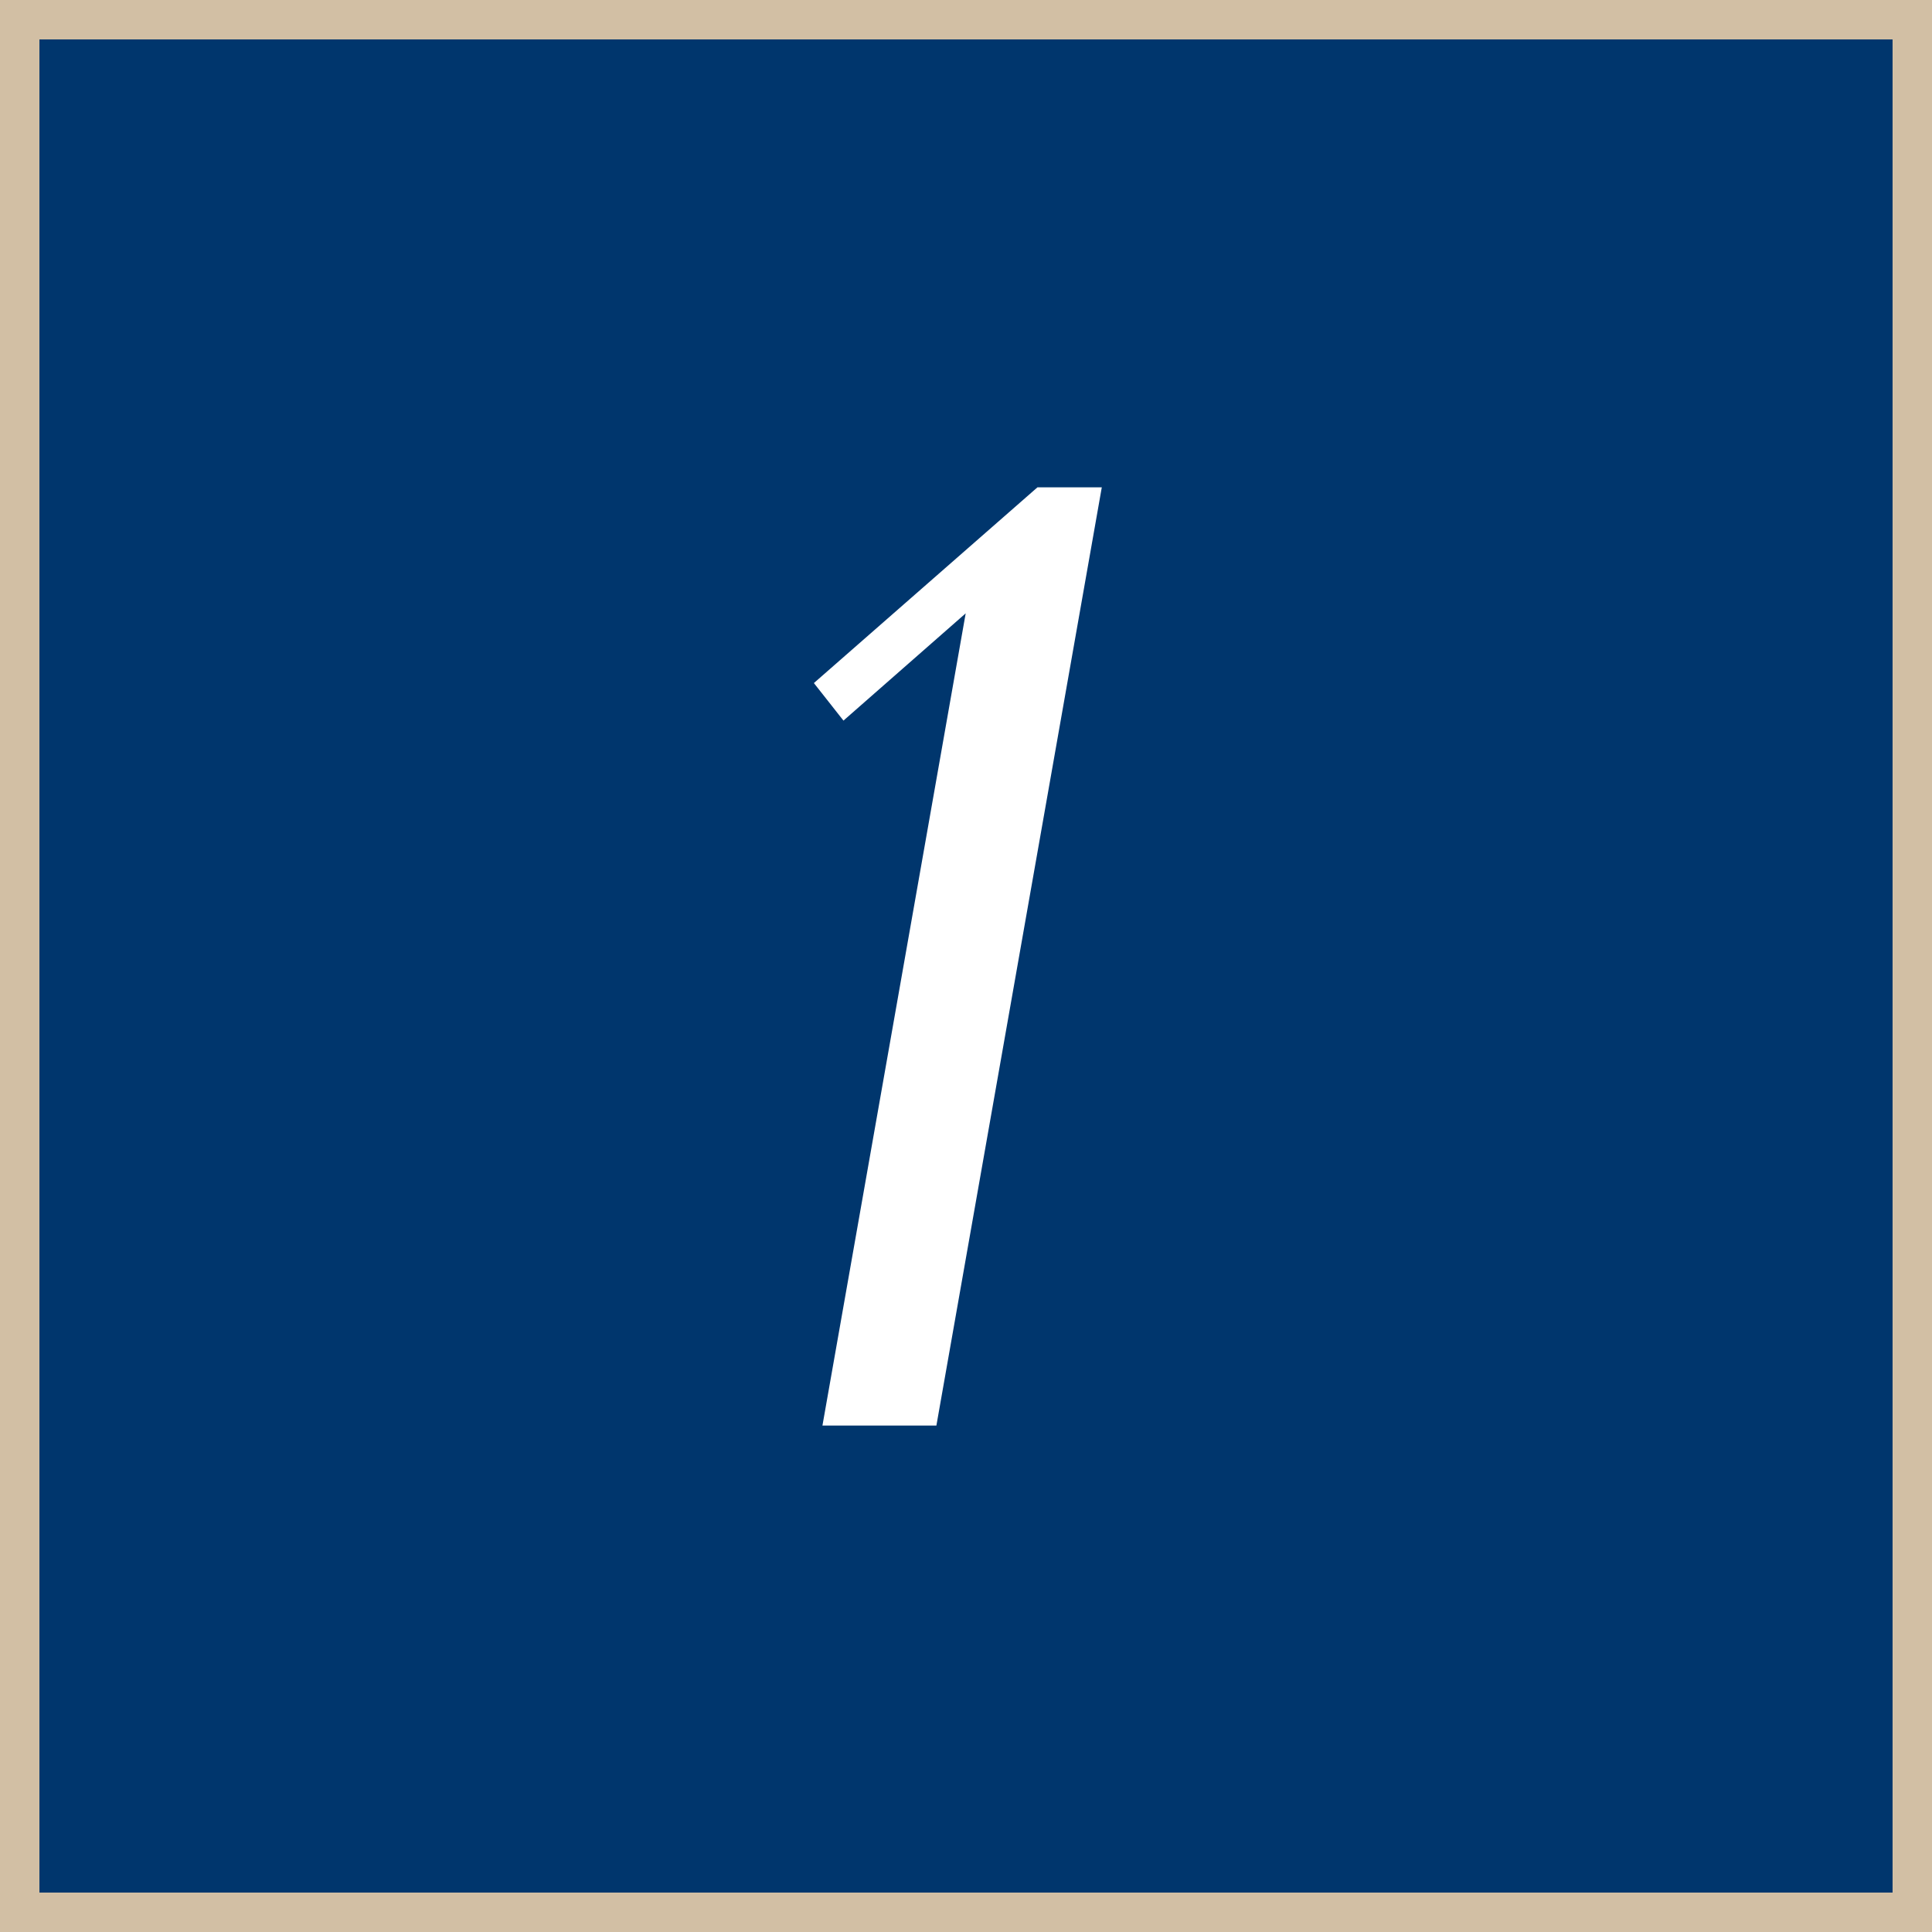 <svg id="_1.svg" data-name="1.svg" xmlns="http://www.w3.org/2000/svg" width="49" height="49" viewBox="0 0 49 49">
  <rect x="0" y="0" width="49" height="49" fill="#808080" stroke="none"/>
  <defs>
    <style>
      .cls-1 {
        fill: #00366d;
        stroke: #d2bfa4;
        stroke-width: 1px;
      }

      .cls-2 {
        fill: #fff;
        fill-rule: evenodd;
      }
    </style>
  </defs>
  <rect class="cls-1" x="0.5" y="0.5" width="48" height="48"/>
  <path class="cls-2" d="M247.444,76.86h-1.632l-5.67,4.964,0.75,0.952,3.1-2.72-3.633,20.6h2.89Z" transform="translate(-219.5 -64.5)"/>
</svg>
